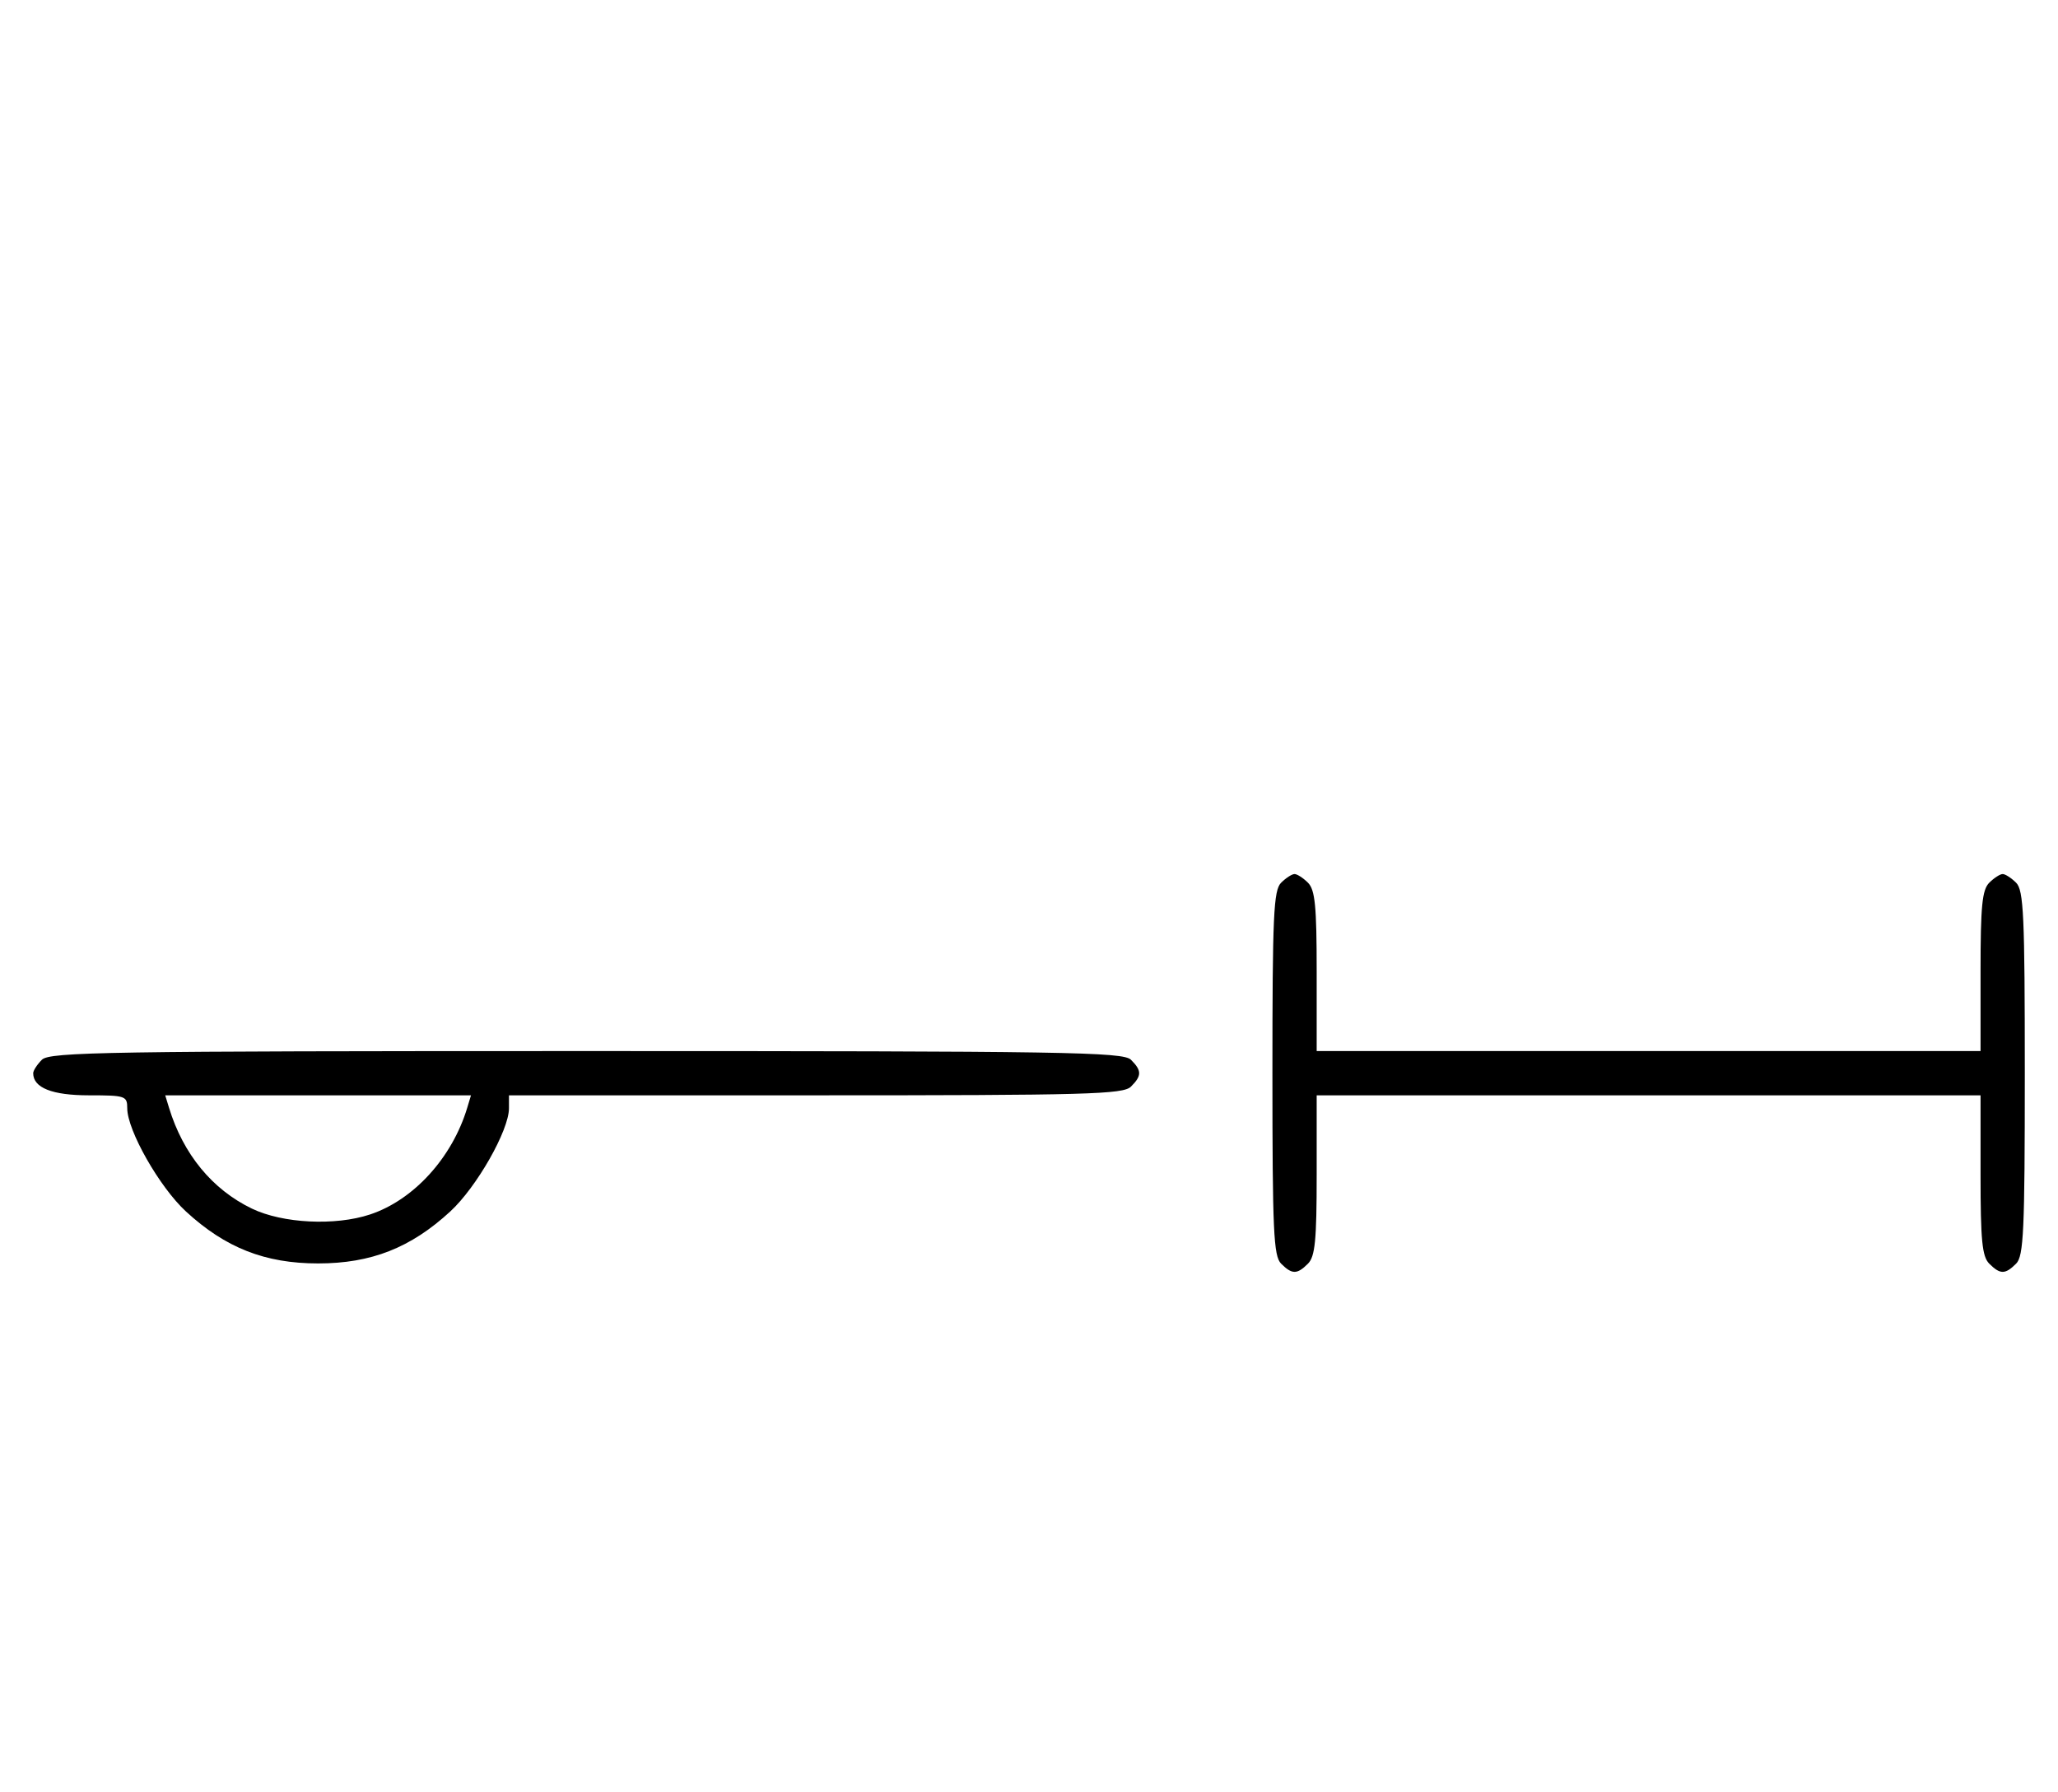 <svg xmlns="http://www.w3.org/2000/svg" width="372" height="324" viewBox="0 0 372 324" version="1.1">
	<path d="M 231.571 159.571 C 230.207 160.936, 230 165.463, 230 194 C 230 222.537, 230.207 227.064, 231.571 228.429 C 233.545 230.402, 234.455 230.402, 236.429 228.429 C 237.712 227.145, 238 224.212, 238 212.429 L 238 198 298 198 L 358 198 358 212.429 C 358 224.212, 358.288 227.145, 359.571 228.429 C 361.545 230.402, 362.455 230.402, 364.429 228.429 C 365.793 227.064, 366 222.537, 366 194 C 366 165.463, 365.793 160.936, 364.429 159.571 C 363.564 158.707, 362.471 158, 362 158 C 361.529 158, 360.436 158.707, 359.571 159.571 C 358.288 160.855, 358 163.788, 358 175.571 L 358 190 298 190 L 238 190 238 175.571 C 238 163.788, 237.712 160.855, 236.429 159.571 C 235.564 158.707, 234.471 158, 234 158 C 233.529 158, 232.436 158.707, 231.571 159.571 M 7.571 191.571 C 6.707 192.436, 6 193.529, 6 194 C 6 196.638, 9.429 198, 16.071 198 C 22.669 198, 23 198.112, 23 200.340 C 23 204.333, 28.832 214.591, 33.602 218.987 C 40.748 225.574, 47.903 228.389, 57.500 228.389 C 67.097 228.389, 74.252 225.574, 81.398 218.987 C 86.168 214.591, 92 204.333, 92 200.340 L 92 198 147.429 198 C 196.485 198, 203.038 197.819, 204.429 196.429 C 206.402 194.455, 206.402 193.545, 204.429 191.571 C 203.022 190.164, 192.719 190, 106 190 C 19.281 190, 8.978 190.164, 7.571 191.571 M 30.552 200.250 C 33.113 208.634, 38.364 215.023, 45.533 218.478 C 51.097 221.159, 60.591 221.629, 66.895 219.535 C 74.777 216.917, 81.733 209.278, 84.456 200.250 L 85.135 198 57.500 198 L 29.865 198 30.552 200.250 " stroke="none" fill="black" fill-rule="evenodd"/>
</svg>